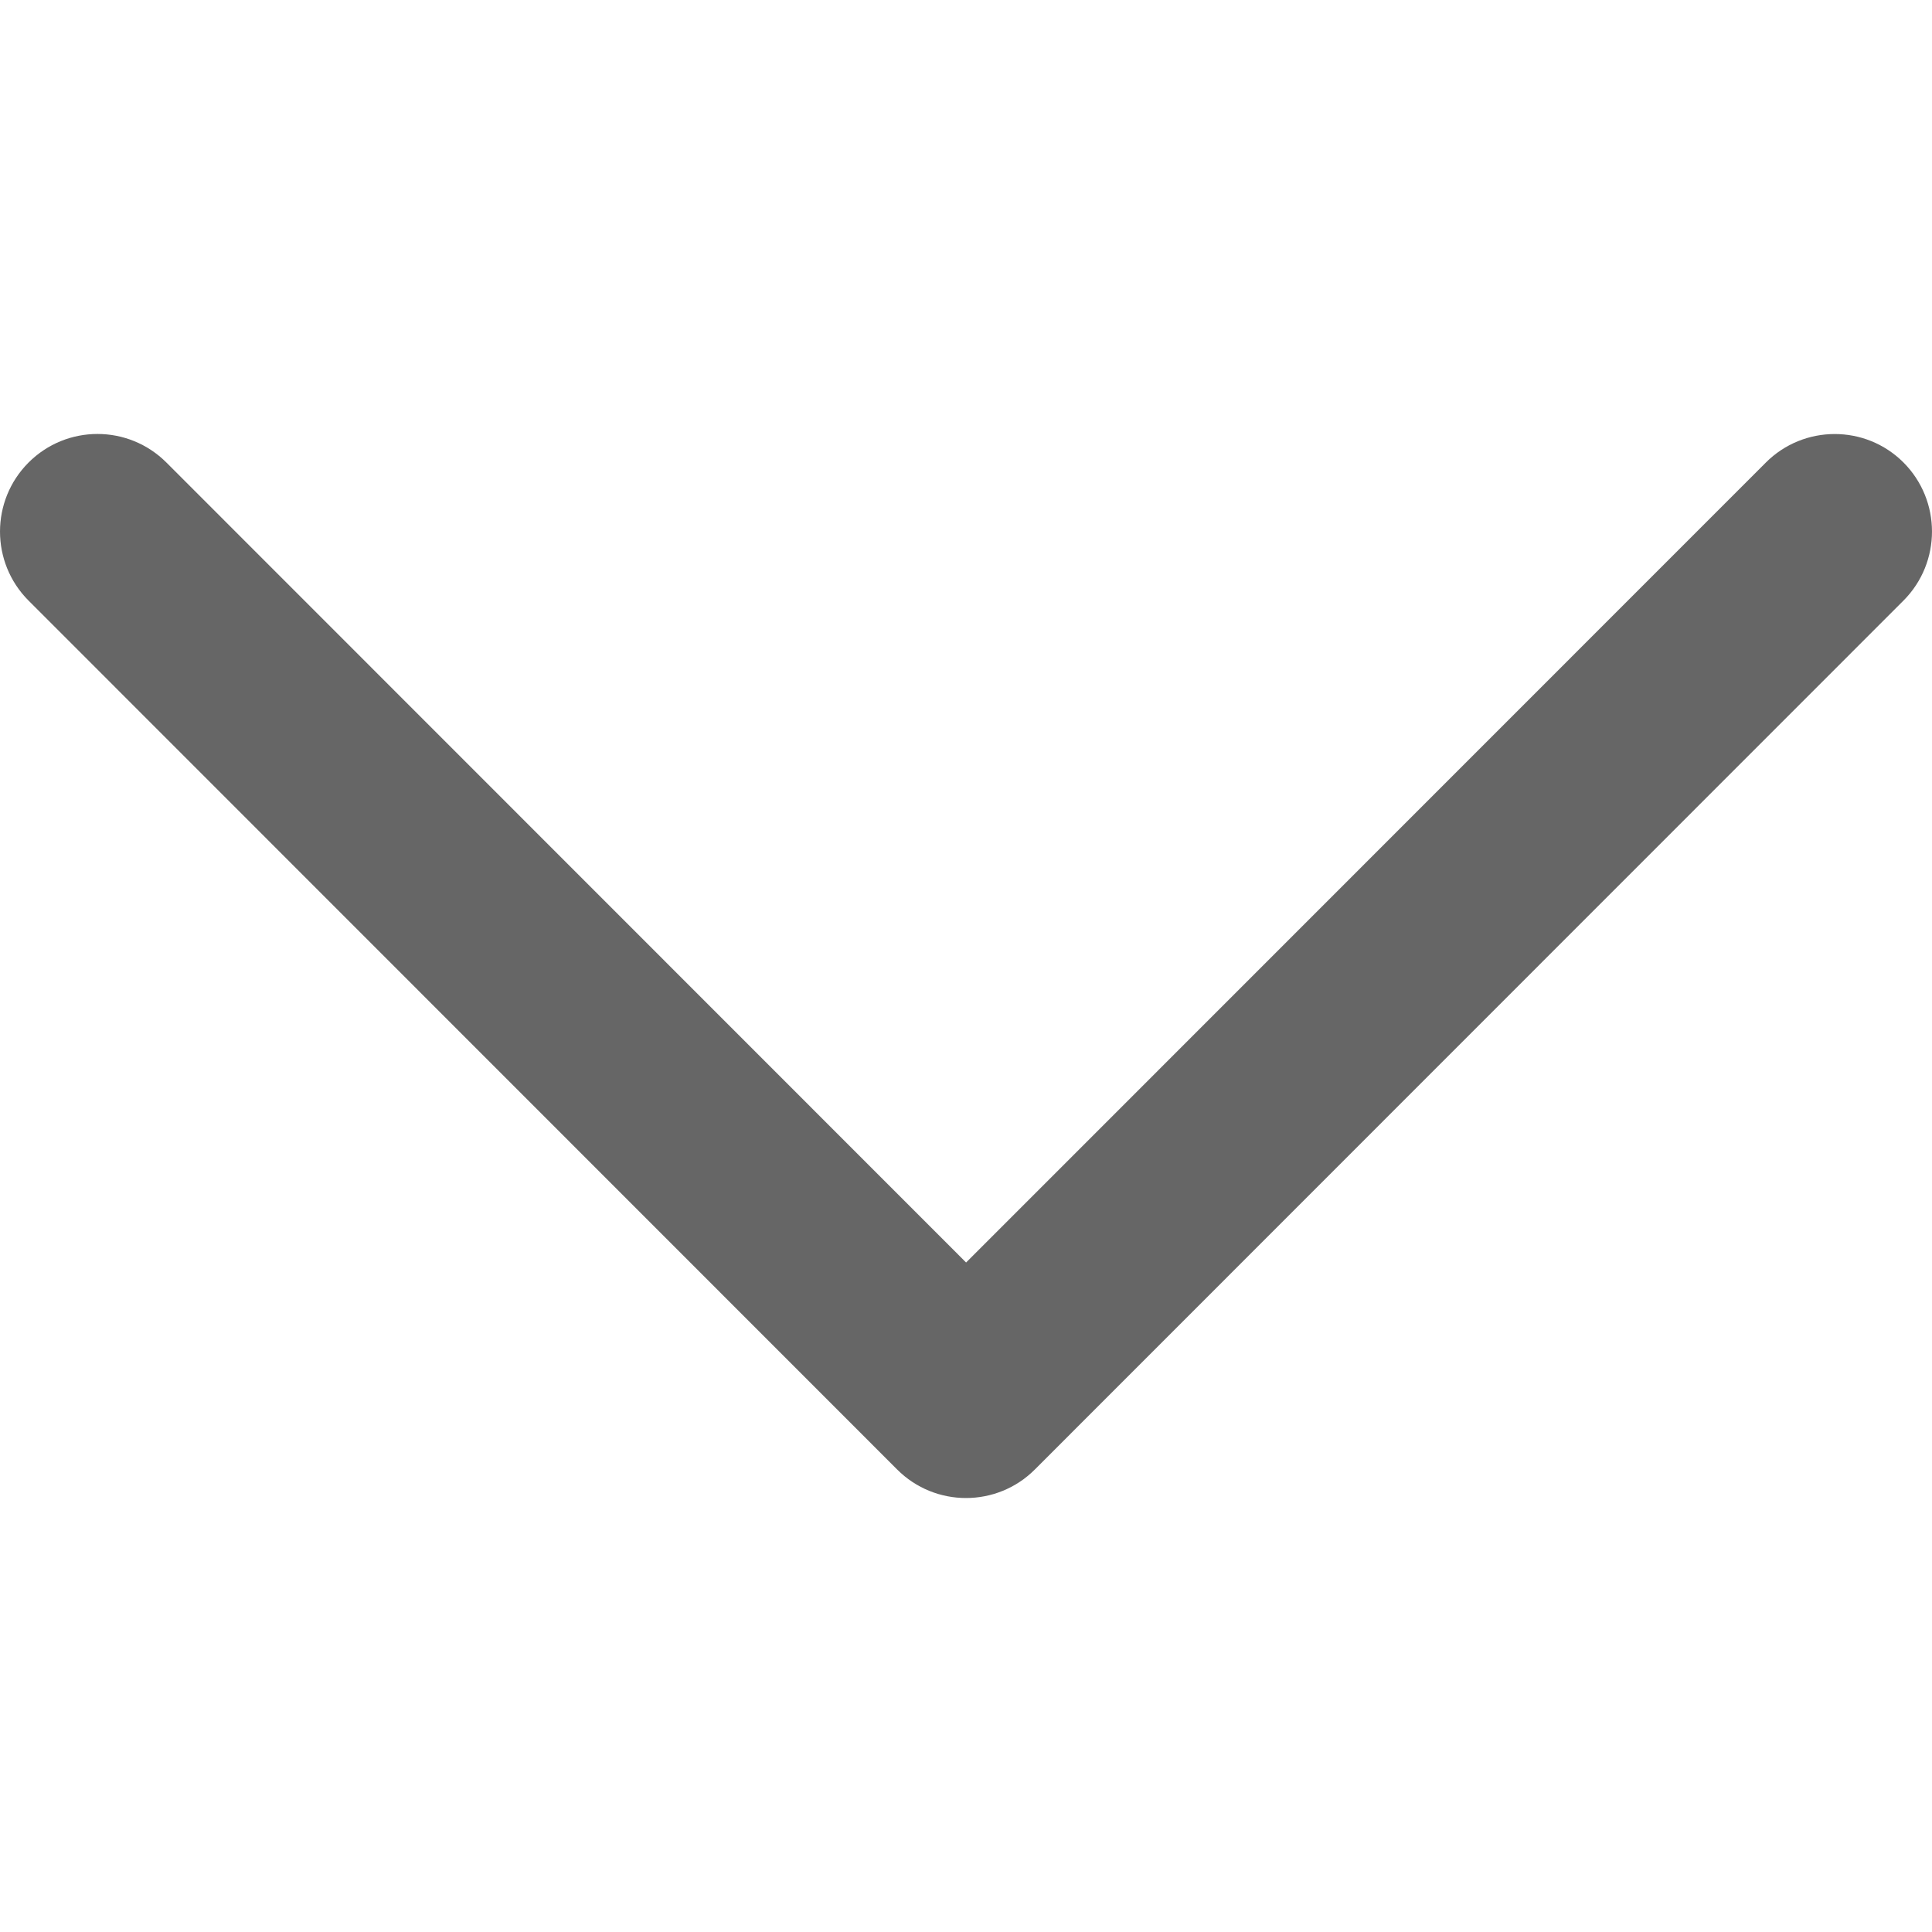 <svg xmlns="http://www.w3.org/2000/svg" viewBox="0 0 240.811 240.811" width="512" height="512"><path d="M220.088 57.667l-99.67 99.695-99.672-99.707c-4.752-4.752-12.44-4.752-17.19 0-4.74 4.752-4.74 12.45 0 17.203l108.26 108.297c4.74 4.752 12.44 4.752 17.18 0L237.255 74.86c4.74-4.753 4.74-12.464 0-17.216-4.728-4.73-12.428-4.73-17.168.023z" fill="#666"/></svg>